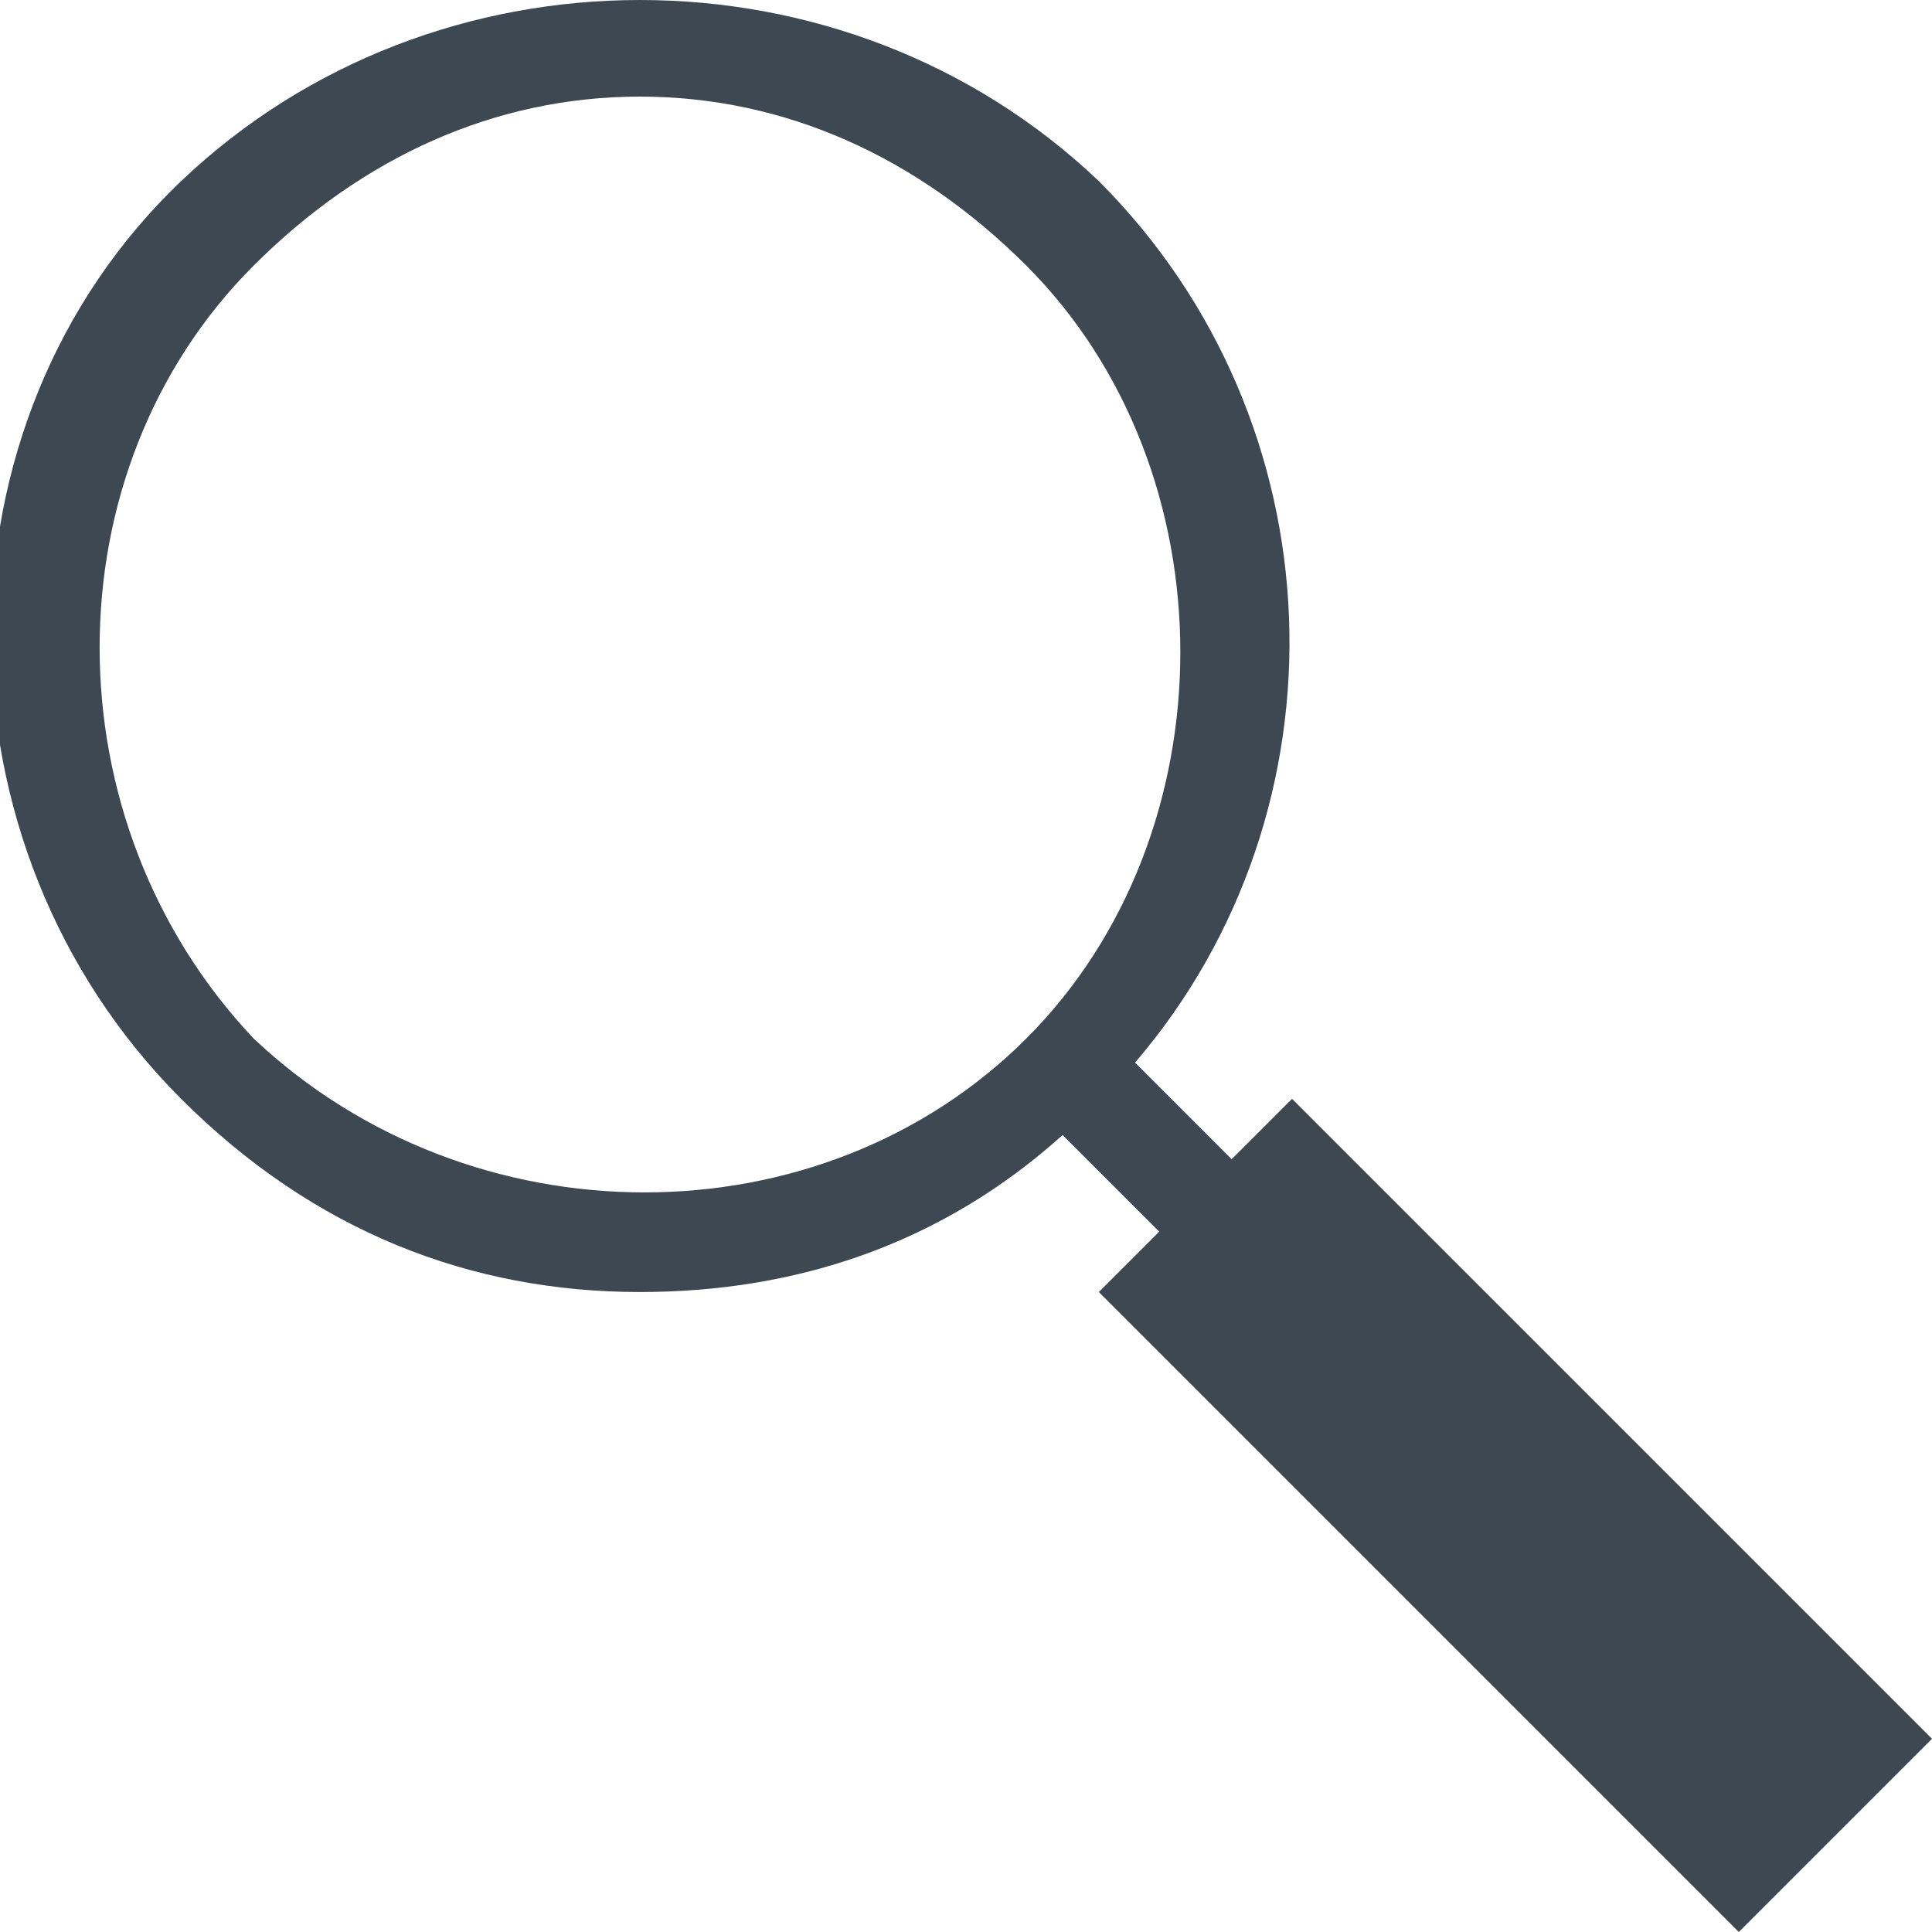 <?xml version="1.0" encoding="utf-8"?>
<!-- Generator: Adobe Illustrator 21.1.0, SVG Export Plug-In . SVG Version: 6.00 Build 0)  -->
<svg version="1.1" id="Layer_1" xmlns="http://www.w3.org/2000/svg" xmlns:xlink="http://www.w3.org/1999/xlink" x="0px" y="0px"
	 viewBox="0 0 16 16" style="enable-background:new 0 0 16 16;" xml:space="preserve">
<style type="text/css">
	.st0{fill:#3d4852;}
</style>
<path class="st0" d="M10.7,9.1l-0.5,0.5L9.4,8.8c1.8-2.1,1.7-5.3-0.3-7.3C7-0.5,3.6-0.5,1.5,1.5s-2.1,5.5,0,7.6
	c1.1,1.1,2.4,1.6,3.8,1.6c1.3,0,2.5-0.4,3.5-1.3l0.8,0.8l-0.5,0.5l5.3,5.3l1.6-1.6L10.7,9.1z M2.1,8.6c-1.7-1.8-1.7-4.7,0-6.4
	c0.9-0.9,2-1.4,3.2-1.4c1.2,0,2.3,0.5,3.2,1.4c1.7,1.7,1.7,4.7,0,6.4C6.8,10.3,3.9,10.3,2.1,8.6z"/>
</svg>
